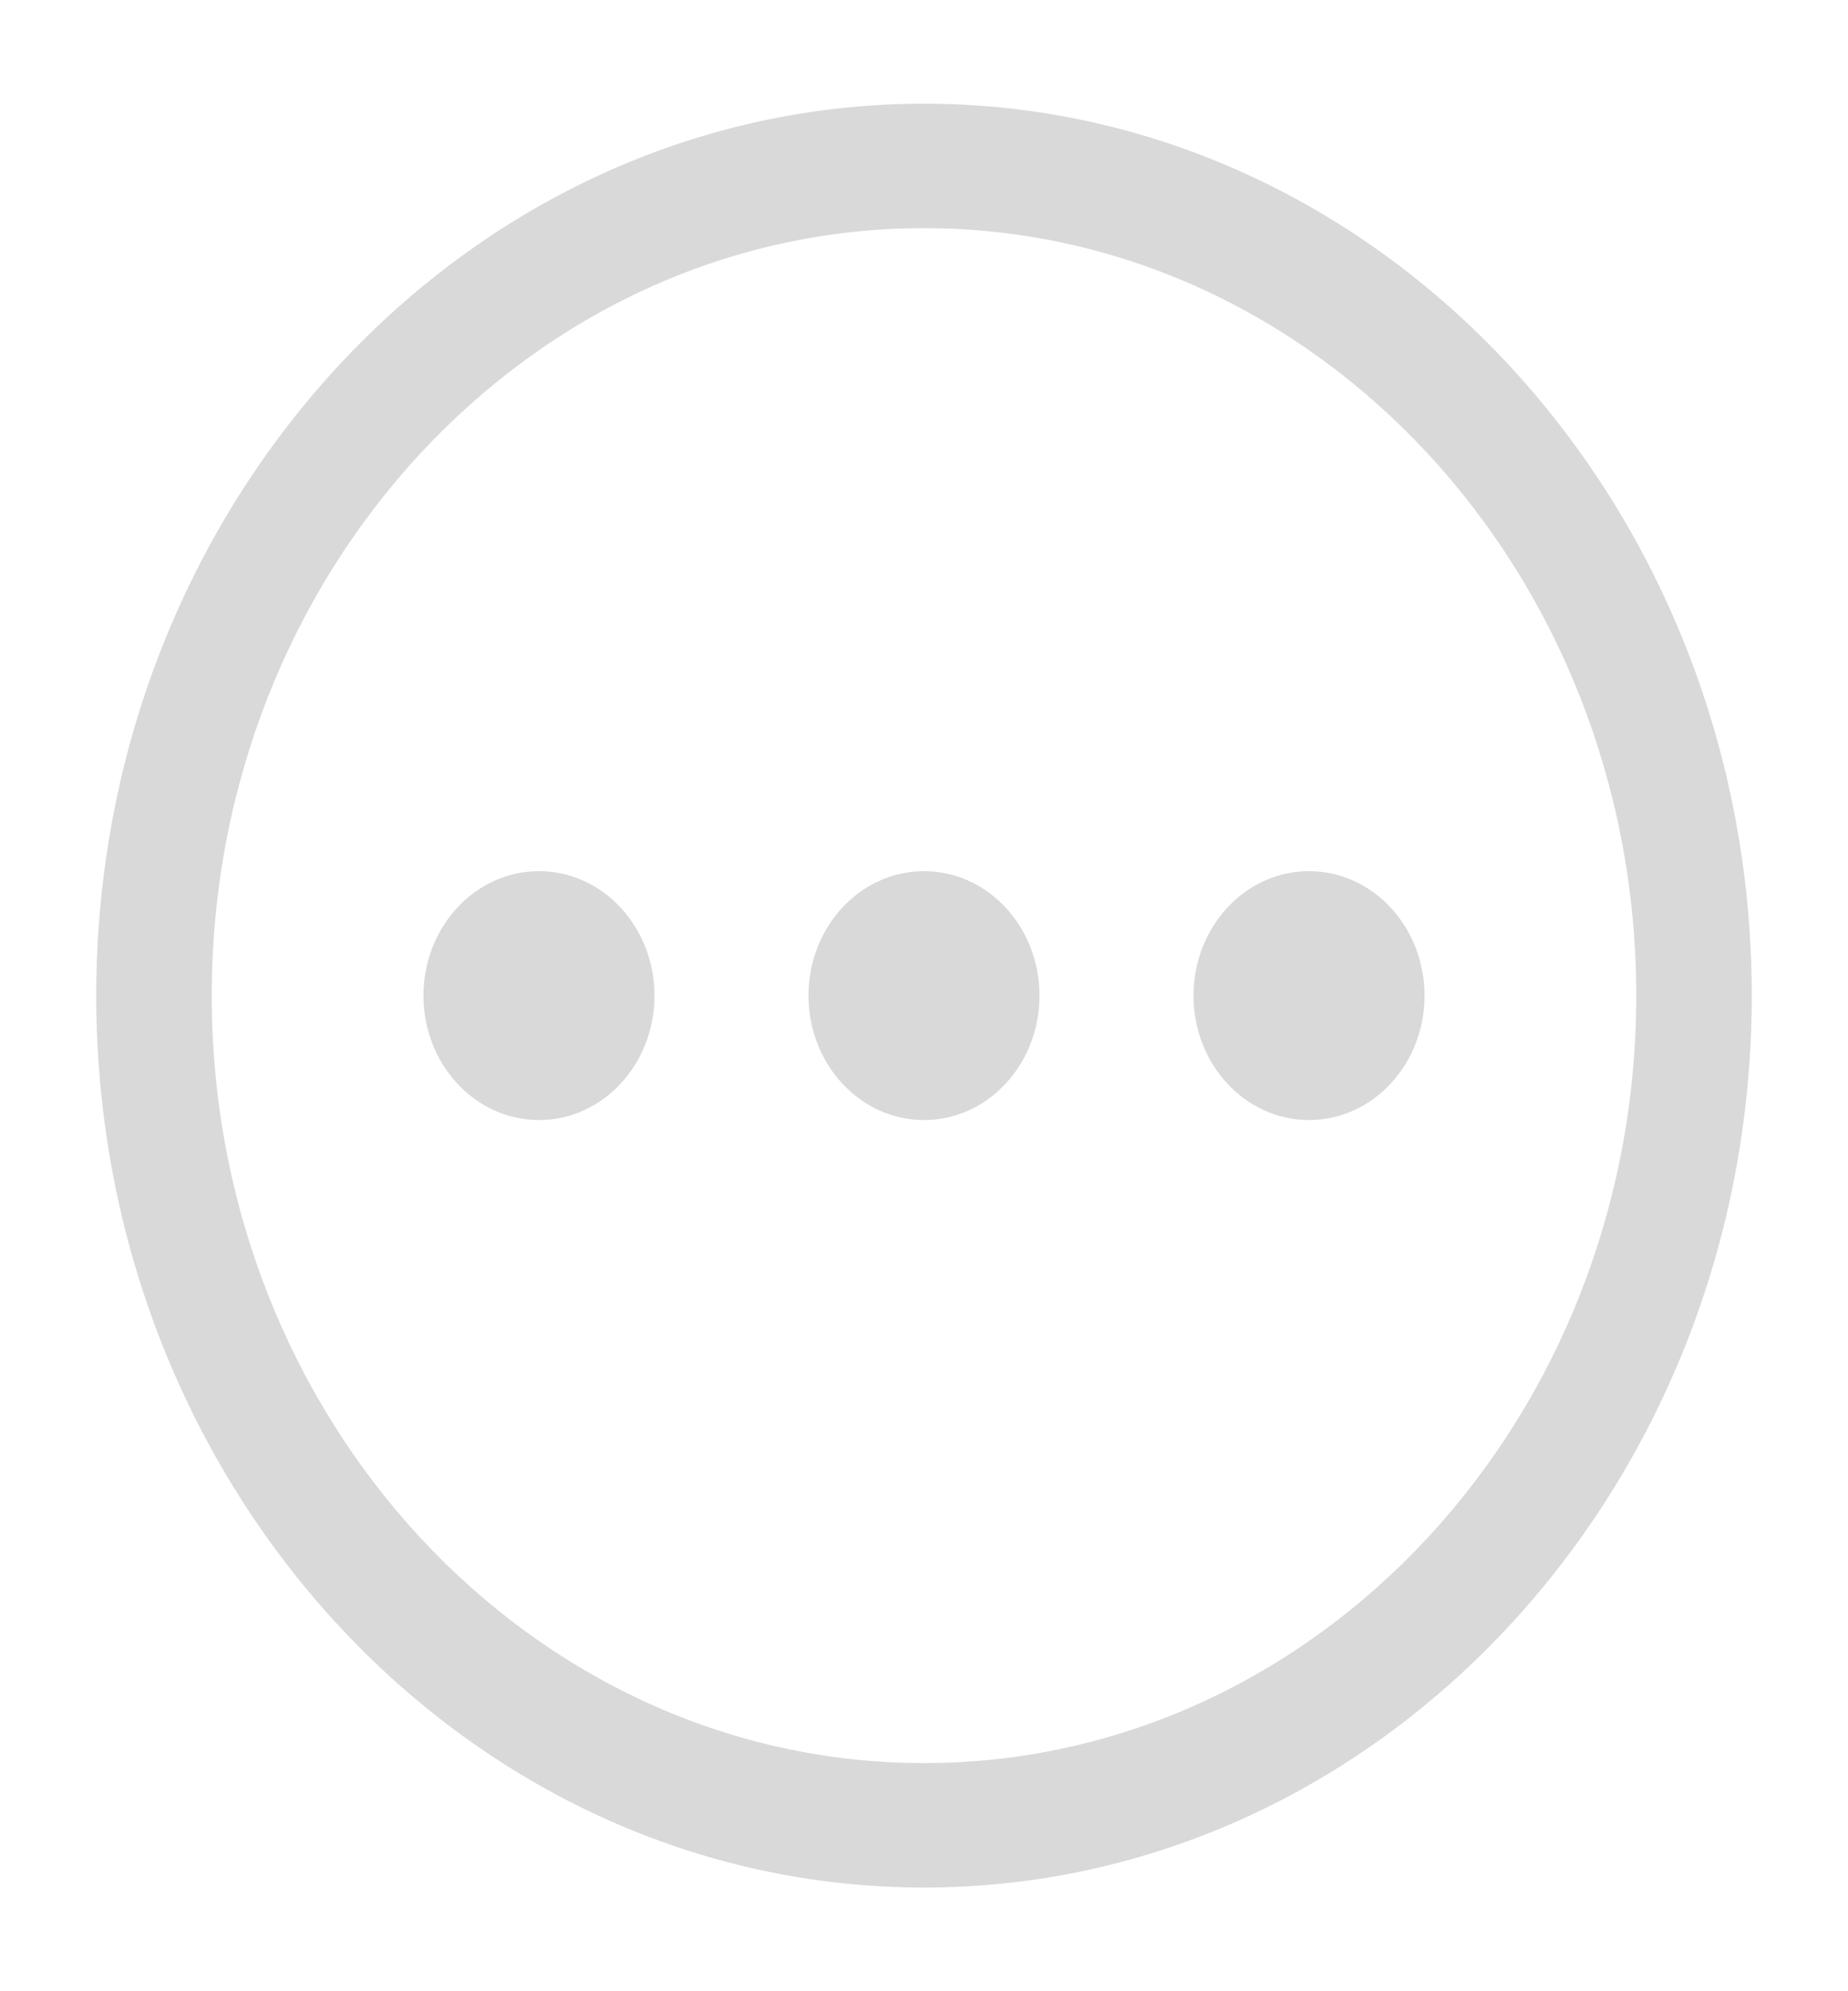 <svg width="26" height="28" viewBox="0 0 26 28" fill="none" xmlns="http://www.w3.org/2000/svg">
<path d="M18.417 15.75C19.314 15.75 20.042 14.966 20.042 14C20.042 13.034 19.314 12.25 18.417 12.25C17.519 12.25 16.792 13.034 16.792 14C16.792 14.966 17.519 15.75 18.417 15.75Z" fill="#D9D9D9"/>
<path d="M13 15.75C13.898 15.75 14.625 14.966 14.625 14C14.625 13.034 13.898 12.25 13 12.25C12.102 12.25 11.375 13.034 11.375 14C11.375 14.966 12.102 15.75 13 15.75Z" fill="#D9D9D9"/>
<path d="M7.583 15.75C8.481 15.75 9.208 14.966 9.208 14C9.208 13.034 8.481 12.25 7.583 12.25C6.686 12.25 5.958 13.034 5.958 14C5.958 14.966 6.686 15.75 7.583 15.75Z" fill="#D9D9D9"/>
<path d="M13 26.542C6.578 26.542 1.354 20.916 1.354 14C1.354 7.084 6.578 1.458 13 1.458C19.422 1.458 24.646 7.084 24.646 14C24.646 20.916 19.422 26.542 13 26.542ZM13 3.208C7.475 3.208 2.979 8.05 2.979 14C2.979 19.95 7.475 24.792 13 24.792C18.525 24.792 23.021 19.95 23.021 14C23.021 8.05 18.525 3.208 13 3.208Z" fill="#D9D9D9"/>
</svg>
